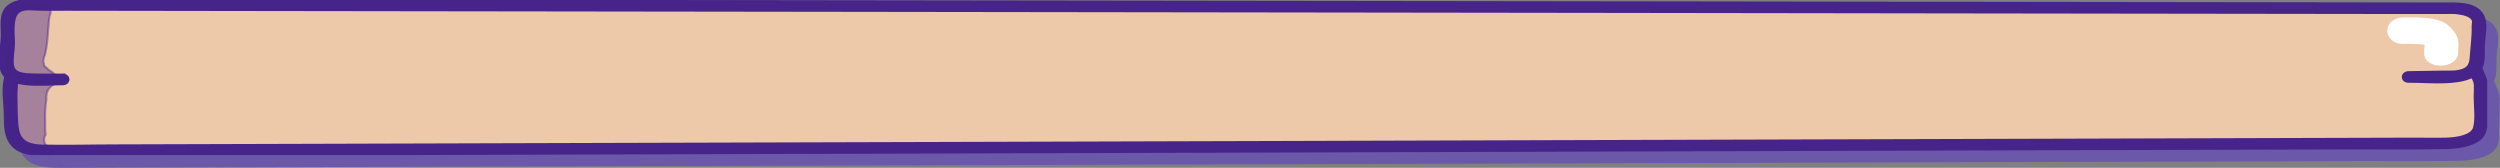 <svg width="1177" height="79" viewBox="0 0 1177 79" fill="none" xmlns="http://www.w3.org/2000/svg">
<rect x="0" y="0" width="1177" height="79" fill="#808080" stroke="none"/>
<path d="M18.758 22.592L1164.53 17.108C1168.47 17.054 1169.95 38.871 1172.47 40.905C1173.85 41.986 1174.22 43.706 1174.13 45.848L1173.78 66.464C1173.78 66.464 1172.87 69.503 1171.02 70.293C1168.55 71.374 1165.18 73.311 1158.66 73.386L25.946 76.707C11.363 76.891 11.488 69.135 11.211 60.223L10.838 48.184C10.667 46.58 10.806 44.964 11.252 43.392C12.4 41.153 14.072 22.657 18.758 22.592Z" fill="#6C58A8"/>
<path d="M18.744 24.831L52.125 24.68L142.081 24.247L274.153 23.609L434.492 22.841L608.128 22.008L779.746 21.186L935.524 20.44L1061.43 19.845L1141.97 19.456L1160.97 19.358C1162.07 19.218 1163.19 19.218 1164.3 19.358C1164.84 19.575 1163.07 18.655 1163.91 19.293C1164.06 19.402 1165.2 24.302 1165.49 25.567C1166.65 30.488 1166.87 35.929 1169.04 40.71C1169.96 42.657 1171.13 43.955 1171.19 46.237C1171.19 48.022 1171.19 49.828 1171.1 51.645C1171.1 56.188 1171.95 61.521 1170.86 65.988C1169.87 70.012 1162.79 71.158 1157.57 71.299C1152.77 71.429 1147.89 71.299 1143.16 71.299L1069.28 71.515L948.489 71.872L795.379 72.316L623.982 72.824L449.932 73.332L288.722 73.797L154.465 74.198L61.676 74.468C49.775 74.468 37.805 74.825 25.904 74.565C17.694 74.392 14.846 71.407 14.197 65.263C13.768 60.785 13.851 56.231 13.713 51.743C13.666 47.684 14.078 43.63 14.943 39.628C15.33 37.66 16.422 25.286 19.352 24.821C22.974 24.237 21.509 19.91 17.97 20.494C13.118 21.262 12.054 26.984 11.239 30.045C9.994 34.782 8.861 39.78 8.046 44.528C7.23 49.276 8.128 54.263 8.267 58.99C8.405 63.716 7.976 68.865 10.713 73.051C14.763 79.346 23.651 79.011 31.35 78.989L90.869 78.816L203.397 78.492L353.231 78.048L524.627 77.551L702.065 77.031L869.771 76.534L1012.07 76.123L1113.28 75.831C1128.1 75.831 1142.93 75.982 1157.73 75.701C1163.26 75.593 1170.82 74.49 1174.32 70.758C1177.08 67.859 1176.49 64.268 1176.54 60.872C1176.63 56.048 1176.85 51.202 1176.79 46.367C1176.79 42.246 1174.03 39.098 1173.14 35.085C1171.91 29.785 1171.53 24.15 1169.29 19.034C1168.17 16.459 1166.69 15.075 1163.38 14.88C1148.59 13.993 1133.2 15.021 1118.39 15.097L1017.31 15.583L875.452 16.265L708.202 17.065L530.82 17.909L359.299 18.731L207.585 19.456L91.712 20.018L27.01 20.321H18.62C15.081 20.375 15.053 24.853 18.744 24.831Z" fill="#6C58A8"/>
<path d="M35.469 43.371L20.265 43.273C5.682 43.165 9.594 35.853 9.732 26.941L9.981 17.963C9.981 16.221 9.525 12.036 12.054 10.392C16.685 7.352 19.767 8.228 24.494 8.315L1161.93 9.905C1165.87 9.905 1169.05 10.359 1170.96 12.133C1172.56 13.598 1173.37 15.488 1173.24 17.411L1172.11 35.669C1171.86 39.12 1167.46 41.846 1162.09 41.878L1140.22 42.224" fill="#6C58A8"/>
<path d="M35.469 41.132C30.424 41.132 25.337 41.218 20.265 41.035C14.984 40.84 12.109 39.953 11.971 35.626C11.847 32.706 12.441 29.731 12.552 26.8C12.69 23.101 11.018 13.745 15.316 11.257C17.86 9.786 21.813 10.521 24.743 10.565C28.89 10.619 33.188 10.565 37.404 10.565L111.45 10.673L236.073 10.846L395.14 11.062L572.37 11.311L752.06 11.56L916.642 11.798L1050.44 11.982L1137.18 12.101H1157.8C1159.02 12.101 1160.3 12.014 1161.53 12.101H1161.74C1164.02 12.295 1167.57 12.814 1169.26 14.264C1170.95 15.713 1170.1 16.892 1170.14 18.288C1170.31 23.209 1169.54 28.239 1169.23 33.16C1169.01 36.849 1167.55 39.077 1161.93 39.65C1160.05 39.76 1158.16 39.789 1156.27 39.736L1140.07 39.996C1136.38 39.996 1136.35 44.528 1140.07 44.474C1149.22 44.334 1168.13 46.832 1173.54 39.217C1176.02 35.734 1175.16 30.348 1175.4 26.562C1175.65 22.517 1177.06 17.195 1175.01 13.323C1171.61 6.833 1162.17 7.677 1154.76 7.666L1087.15 7.568L963.196 7.395L800.784 7.168L617.265 6.919L431.396 6.66L261.976 6.422L125.936 6.227L42.367 6.119C36.837 6.119 31.212 6.119 25.642 6.119C20.071 6.119 14.21 5.394 9.912 8.856C5.613 12.317 7.009 18.59 6.884 23.003C6.746 28.012 5.212 33.669 6.498 38.59C8.986 48.033 26.388 45.599 35.414 45.653C39.104 45.653 39.132 41.197 35.414 41.175L35.469 41.132Z" fill="#6C58A8"/>
<path opacity="0.43" d="M30.369 39.877L30.162 39.672C29.234 39.155 28.422 38.523 27.756 37.8C27.411 37.508 27.093 37.205 26.789 36.903C26.765 36.849 26.733 36.798 26.692 36.751C26.692 36.546 26.692 36.329 26.692 36.124C26.494 35.605 26.401 35.065 26.416 34.523C26.499 33.547 26.774 32.588 27.231 31.678C27.452 30.499 27.701 29.331 27.881 28.152C28.448 24.474 28.599 20.786 28.917 17.098C29.07 16.016 29.056 14.87 29.291 13.766C29.374 13.453 29.484 13.15 29.581 12.836C29.864 12.288 29.931 11.686 29.773 11.108C29.616 10.529 29.241 10.001 28.696 9.591C27.277 8.521 25.464 7.829 23.513 7.612L21.191 7.46C17.39 7.46 13.796 8.801 12.814 10.608C11.128 15.216 11.57 19.921 10.921 24.572C10.741 28.801 9.151 33.009 9.317 37.238C9.629 38.819 10.544 40.29 11.944 41.456C12.796 42.319 13.786 43.093 14.888 43.76C14.487 44.063 14.1 44.377 13.741 44.69C13.124 45.324 12.569 45.992 12.082 46.691C11.638 47.78 11.301 48.894 11.073 50.023C10.076 53.755 9.668 57.57 9.856 61.38C9.856 64.69 9.594 68.065 10.368 71.364C10.582 71.456 10.79 71.557 10.99 71.666C14.542 73.646 17.901 75.701 21.108 77.821C21.531 77.799 21.956 77.799 22.38 77.821C24.496 77.841 26.608 77.985 28.696 78.254C29.334 77.906 29.86 77.447 30.23 76.912C27.107 74.749 25.807 72.023 27.466 69.417C27.203 67.253 27.273 65.177 27.273 63.046C27.134 59.556 27.328 56.064 27.853 52.597C27.73 51.43 27.866 50.256 28.254 49.125C29.235 46.389 33.036 44.236 37.847 43.176C34.97 42.725 32.351 41.57 30.369 39.877Z" fill="#6C58A8"/>
<path d="M1137.62 26.649C1139.6 26.649 1141.56 26.648 1143.52 26.757C1144.28 26.757 1145.03 26.832 1145.78 26.876C1146.52 26.919 1147.48 27.081 1146.25 26.876C1147.03 27.076 1147.84 27.221 1148.66 27.308C1149.6 27.308 1146.92 26.54 1148.32 27.308C1147.34 26.923 1146.55 26.306 1146.05 25.545C1146.51 26.159 1147.03 26.745 1147.6 27.297C1148.22 27.957 1147.6 26.432 1147.74 27.46C1147.49 25.881 1147.67 27.016 1147.59 27.384C1147.38 28.52 1147.27 29.666 1147.27 30.813C1146.92 38.893 1162.93 38.925 1163.27 30.878C1163.41 27.633 1163.94 24.886 1162.02 21.835C1161.01 20.235 1159.67 18.774 1158.06 17.509C1152.98 13.809 1144.09 14.188 1137.72 14.177C1127.39 14.177 1127.32 26.692 1137.62 26.703V26.649Z" fill="#6C58A8"/>
<g clip-path="url(#clip0_0_2666)">
<path d="M12.758 16.592L1158.53 11.108C1162.47 11.054 1163.95 32.871 1166.47 34.905C1167.85 35.986 1168.22 37.706 1168.13 39.848L1167.78 60.464C1167.78 60.464 1166.87 63.503 1165.02 64.293C1162.55 65.374 1159.18 67.311 1152.66 67.386L19.946 70.707C5.363 70.891 5.487 63.136 5.211 54.223L4.838 42.184C4.667 40.58 4.806 38.964 5.252 37.392C6.4 35.153 8.072 16.657 12.758 16.592Z" fill="#EDC9A9"/>
<path d="M12.744 18.831L46.125 18.68L136.081 18.247L268.153 17.609L428.492 16.841L602.128 16.008L773.746 15.186L929.524 14.44L1055.43 13.845L1135.97 13.456L1154.97 13.358C1156.07 13.218 1157.19 13.218 1158.3 13.358C1158.84 13.575 1157.07 12.655 1157.91 13.293C1158.06 13.402 1159.2 18.302 1159.49 19.567C1160.65 24.488 1160.87 29.929 1163.04 34.71C1163.96 36.657 1165.13 37.955 1165.19 40.237C1165.19 42.022 1165.19 43.828 1165.1 45.645C1165.1 50.188 1165.95 55.521 1164.86 59.988C1163.87 64.012 1156.79 65.158 1151.57 65.299C1146.77 65.429 1141.89 65.299 1137.16 65.299L1063.28 65.515L942.489 65.872L789.379 66.316L617.982 66.824L443.932 67.332L282.722 67.797L148.466 68.198L55.676 68.468C43.775 68.468 31.805 68.825 19.904 68.565C11.694 68.392 8.846 65.407 8.197 59.263C7.768 54.785 7.851 50.231 7.713 45.743C7.666 41.684 8.078 37.63 8.943 33.628C9.33 31.66 10.422 19.286 13.352 18.821C16.974 18.237 15.509 13.91 11.97 14.494C7.118 15.262 6.054 20.984 5.239 24.045C3.995 28.782 2.861 33.78 2.046 38.528C1.23 43.276 2.129 48.263 2.267 52.99C2.405 57.716 1.977 62.865 4.713 67.051C8.763 73.346 17.651 73.011 25.35 72.989L84.869 72.816L197.397 72.492L347.231 72.048L518.628 71.551L696.065 71.031L863.771 70.534L1006.07 70.123L1107.28 69.831C1122.1 69.831 1136.93 69.982 1151.73 69.701C1157.26 69.593 1164.82 68.49 1168.32 64.758C1171.08 61.859 1170.49 58.268 1170.54 54.872C1170.63 50.048 1170.85 45.202 1170.79 40.367C1170.79 36.246 1168.03 33.098 1167.14 29.085C1165.91 23.785 1165.53 18.15 1163.29 13.034C1162.17 10.46 1160.69 9.075 1157.39 8.88C1142.6 7.993 1127.2 9.021 1112.39 9.097L1011.31 9.583L869.452 10.265L702.202 11.065L524.82 11.909L353.299 12.731L201.585 13.456L85.712 14.018L21.01 14.321H12.62C9.081 14.375 9.054 18.853 12.744 18.831Z" fill="#46248A" stroke="#46248A"/>
<path d="M29.469 37.371L14.265 37.273C-0.318 37.165 3.594 29.853 3.732 20.941L3.981 11.963C3.981 10.222 3.525 6.036 6.054 4.391C10.685 1.352 13.767 2.228 18.494 2.315L1155.93 3.905C1159.87 3.905 1163.05 4.359 1164.96 6.133C1166.56 7.598 1167.37 9.488 1167.24 11.411L1166.11 29.669C1165.86 33.12 1161.46 35.846 1156.09 35.878L1134.22 36.224" fill="#EDC9A9"/>
<path d="M29.469 35.132C24.424 35.132 19.337 35.218 14.265 35.035C8.985 34.84 6.109 33.953 5.971 29.626C5.847 26.706 6.441 23.731 6.552 20.8C6.69 17.101 5.018 7.745 9.316 5.257C11.86 3.786 15.813 4.521 18.743 4.565C22.89 4.619 27.189 4.565 31.404 4.565L105.45 4.673L230.073 4.846L389.14 5.062L566.37 5.311L746.06 5.56L910.643 5.798L1044.44 5.982L1131.18 6.101H1151.8C1153.02 6.101 1154.3 6.014 1155.53 6.101H1155.74C1158.02 6.295 1161.57 6.814 1163.26 8.264C1164.95 9.713 1164.1 10.892 1164.14 12.287C1164.31 17.209 1163.54 22.239 1163.23 27.16C1163.01 30.849 1161.55 33.077 1155.93 33.65C1154.05 33.76 1152.16 33.789 1150.27 33.736L1134.07 33.996C1130.38 33.996 1130.35 38.528 1134.07 38.474C1143.22 38.334 1162.13 40.832 1167.54 33.217C1170.02 29.734 1169.16 24.348 1169.4 20.562C1169.65 16.517 1171.06 11.195 1169.01 7.323C1165.61 0.833 1156.17 1.677 1148.76 1.666L1081.15 1.568L957.196 1.395L794.784 1.168L611.265 0.919L425.396 0.66L255.976 0.422L119.936 0.227L36.367 0.119C30.838 0.119 25.212 0.119 19.642 0.119C14.071 0.119 8.21 -0.606 3.912 2.856C-0.387 6.317 1.009 12.59 0.885 17.003C0.746 22.012 -0.788 27.669 0.498 32.59C2.986 42.033 20.388 39.599 29.414 39.653C33.104 39.653 33.132 35.197 29.414 35.175L29.469 35.132Z" fill="#46248A" stroke="#46248A"/>
<path opacity="0.43" d="M24.369 33.877L24.162 33.672C23.234 33.155 22.422 32.523 21.756 31.8C21.411 31.508 21.093 31.205 20.789 30.902C20.765 30.849 20.733 30.798 20.692 30.751C20.692 30.546 20.692 30.329 20.692 30.124C20.494 29.605 20.401 29.064 20.416 28.523C20.499 27.547 20.774 26.588 21.231 25.678C21.452 24.499 21.701 23.331 21.881 22.152C22.448 18.474 22.599 14.786 22.917 11.098C23.07 10.016 23.056 8.869 23.291 7.766C23.374 7.453 23.484 7.15 23.581 6.836C23.864 6.288 23.931 5.686 23.773 5.108C23.616 4.529 23.241 4.001 22.696 3.591C21.277 2.521 19.464 1.829 17.513 1.612L15.191 1.46C11.39 1.46 7.796 2.801 6.814 4.608C5.128 9.216 5.57 13.921 4.921 18.572C4.741 22.801 3.151 27.009 3.317 31.238C3.629 32.819 4.544 34.29 5.944 35.456C6.796 36.319 7.786 37.093 8.888 37.76C8.487 38.063 8.1 38.377 7.741 38.69C7.124 39.324 6.569 39.992 6.082 40.691C5.638 41.78 5.301 42.894 5.073 44.023C4.076 47.755 3.668 51.57 3.856 55.38C3.856 58.69 3.594 62.065 4.368 65.364C4.582 65.456 4.79 65.557 4.99 65.666C8.542 67.646 11.901 69.701 15.108 71.821C15.531 71.799 15.956 71.799 16.38 71.821C18.496 71.841 20.608 71.985 22.696 72.254C23.334 71.906 23.86 71.447 24.23 70.912C21.107 68.749 19.807 66.023 21.466 63.417C21.203 61.253 21.273 59.177 21.273 57.046C21.134 53.556 21.328 50.064 21.853 46.597C21.73 45.43 21.866 44.256 22.254 43.125C23.235 40.389 27.036 38.236 31.847 37.176C28.97 36.725 26.351 35.57 24.369 33.877Z" fill="#46248A" stroke="#46248A"/>
<path d="M1131.62 20.649C1133.6 20.649 1135.56 20.648 1137.52 20.757C1138.28 20.757 1139.03 20.832 1139.78 20.876C1140.52 20.919 1141.48 21.081 1140.25 20.876C1141.03 21.076 1141.84 21.221 1142.66 21.308C1143.6 21.308 1140.92 20.54 1142.32 21.308C1141.34 20.923 1140.55 20.306 1140.05 19.545C1140.51 20.159 1141.03 20.745 1141.6 21.297C1142.22 21.957 1141.6 20.432 1141.74 21.46C1141.49 19.881 1141.67 21.016 1141.59 21.384C1141.38 22.52 1141.27 23.666 1141.27 24.813C1140.92 32.893 1156.93 32.925 1157.27 24.878C1157.41 21.633 1157.94 18.886 1156.02 15.835C1155.01 14.235 1153.67 12.774 1152.06 11.509C1146.98 7.809 1138.09 8.188 1131.72 8.177C1121.39 8.177 1121.32 20.692 1131.62 20.703V20.649Z" fill="white"/>
</g>
<defs>
<clipPath id="clip0_0_2666">
<rect width="1171" height="73" fill="white"/>
</clipPath>
</defs>
</svg>
